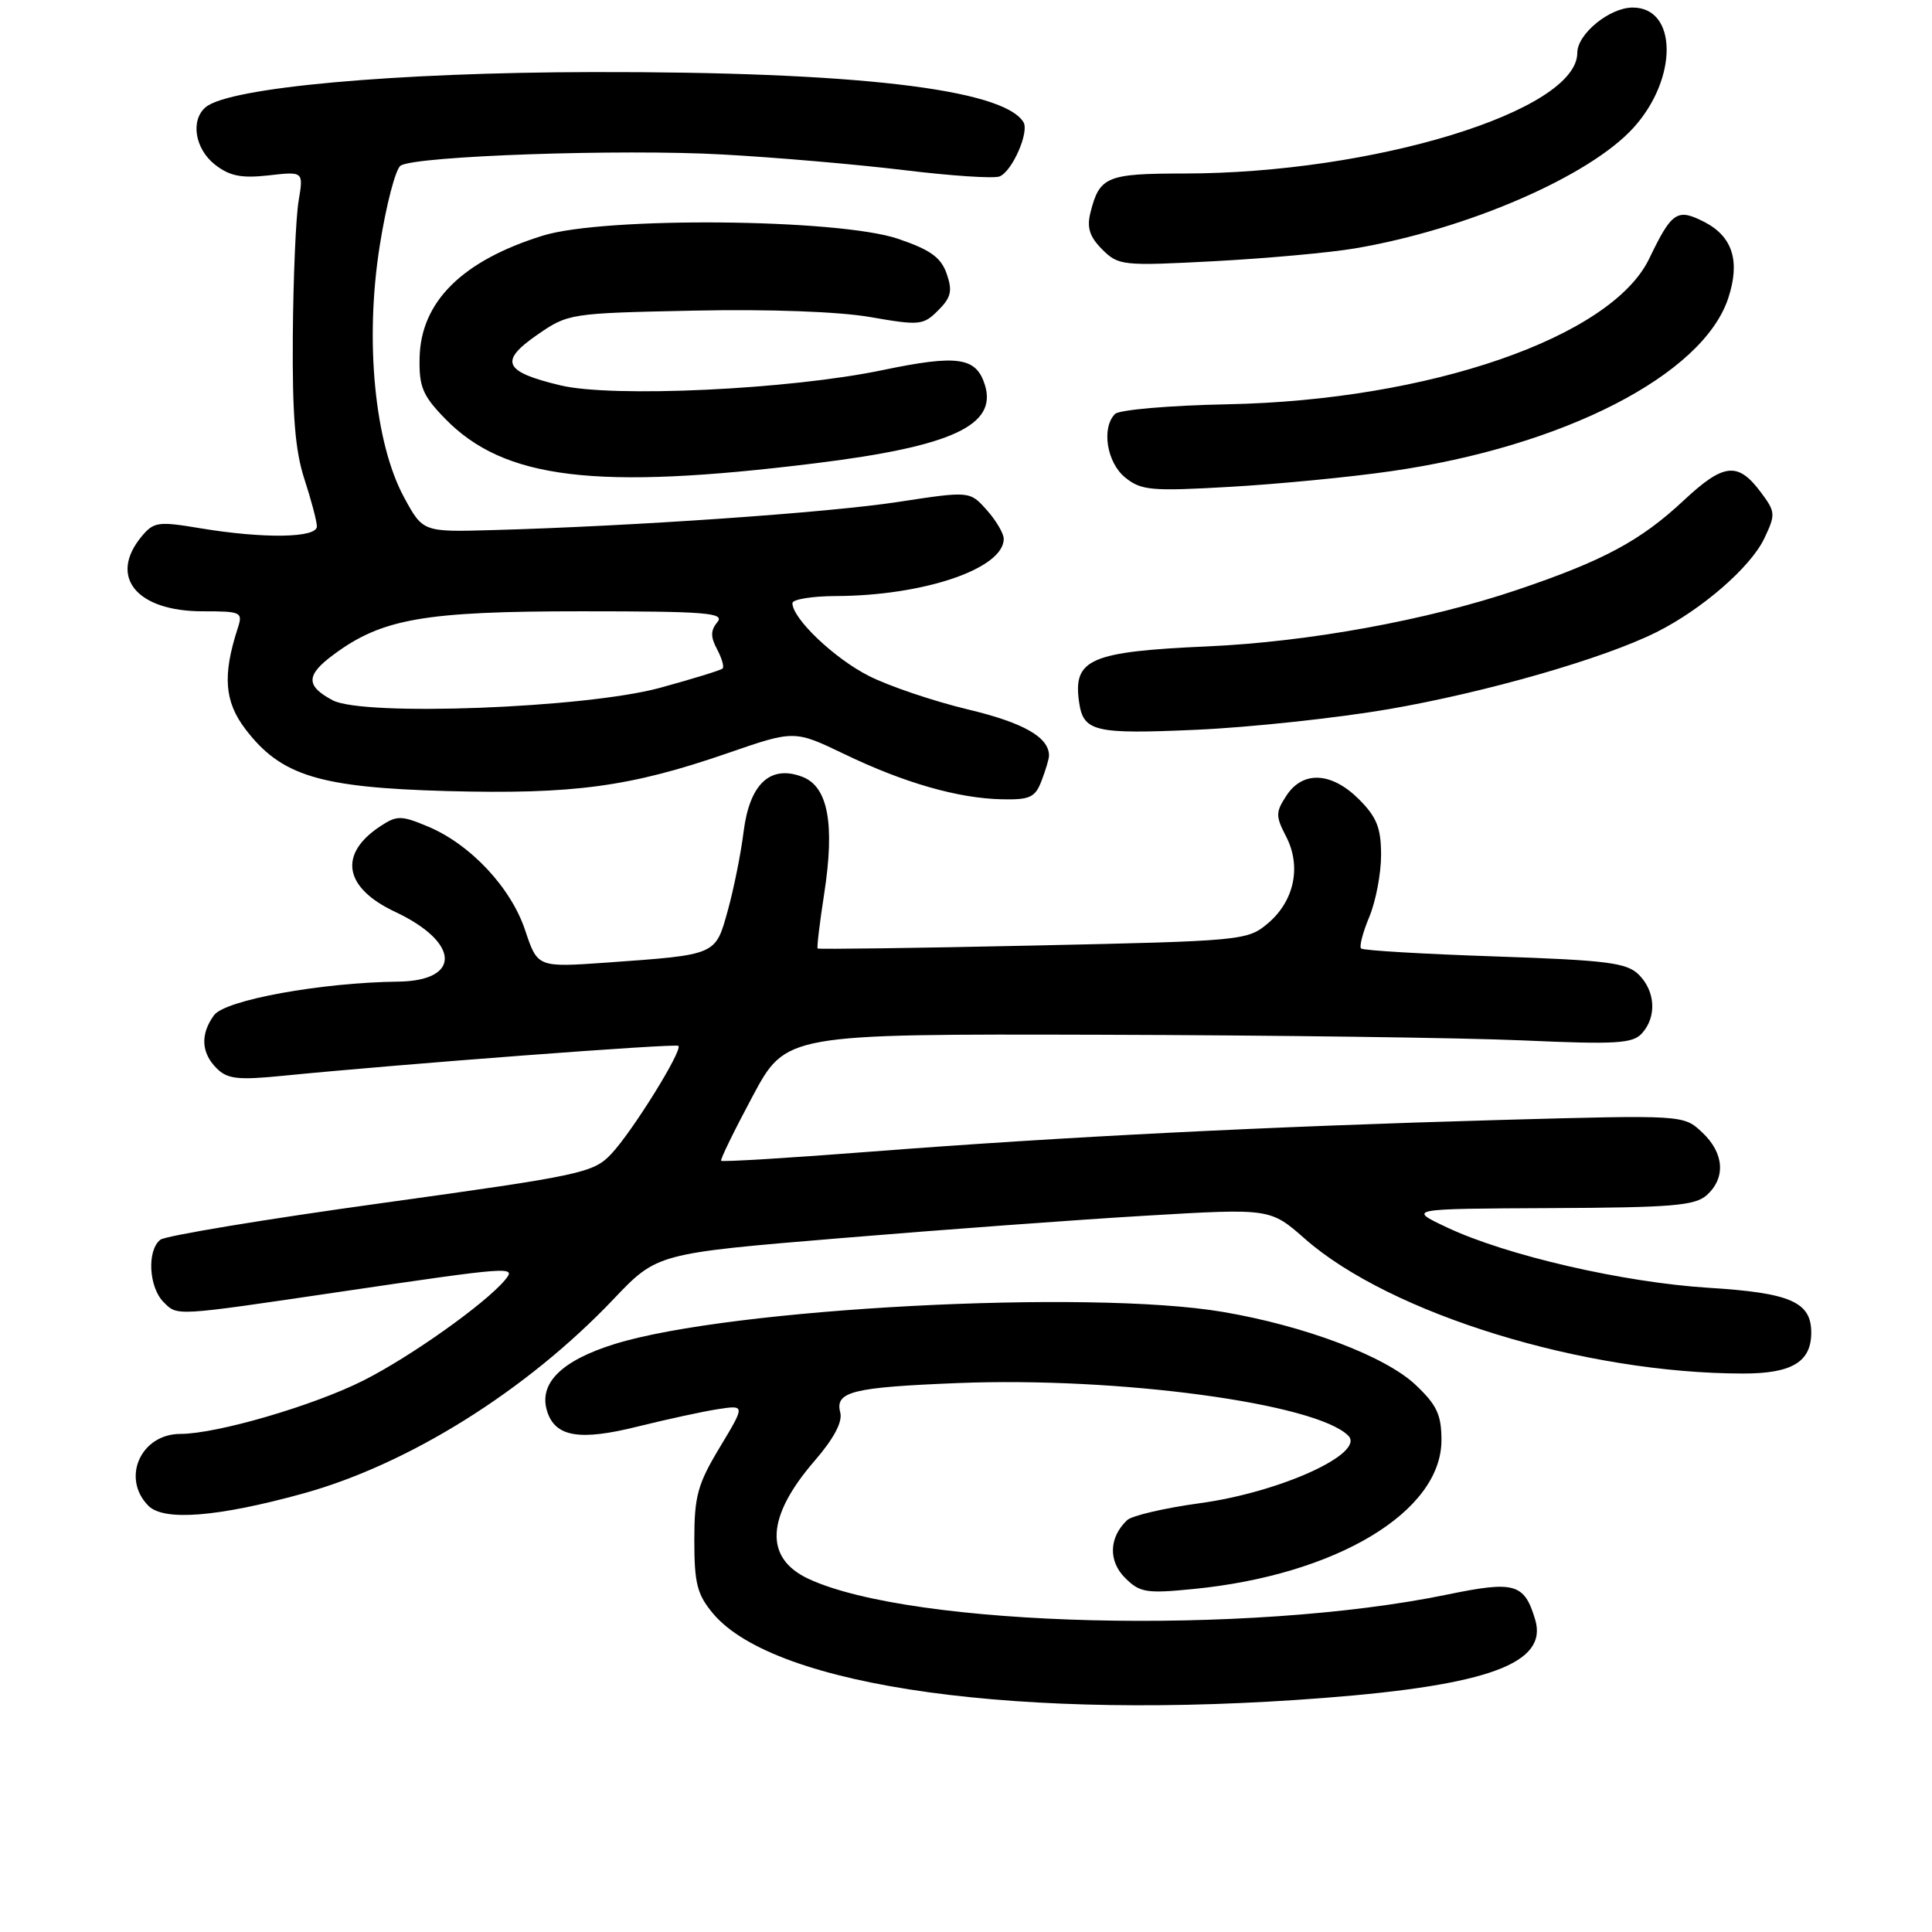<?xml version="1.0" encoding="UTF-8" standalone="no"?>
<!DOCTYPE svg PUBLIC "-//W3C//DTD SVG 1.1//EN" "http://www.w3.org/Graphics/SVG/1.1/DTD/svg11.dtd" >
<svg xmlns="http://www.w3.org/2000/svg" xmlns:xlink="http://www.w3.org/1999/xlink" version="1.1" viewBox="0 0 256 256">
 <g >
 <path fill="currentColor"
d=" M 175.50 224.98 C 197.27 223.29 205.14 220.37 203.42 214.61 C 201.98 209.80 200.72 209.44 191.76 211.29 C 165.36 216.73 120.80 215.62 107.08 209.18 C 101.24 206.43 101.53 200.98 107.92 193.59 C 110.48 190.63 111.66 188.42 111.34 187.17 C 110.61 184.39 112.91 183.82 127.00 183.26 C 148.21 182.42 174.38 185.95 178.65 190.23 C 180.99 192.56 169.65 197.73 159.00 199.18 C 154.32 199.82 149.99 200.83 149.36 201.42 C 146.95 203.69 146.83 206.83 149.07 209.07 C 151.03 211.03 151.89 211.17 158.15 210.55 C 177.05 208.69 191.00 200.32 191.00 190.83 C 191.00 187.46 190.39 186.16 187.56 183.49 C 183.54 179.70 172.88 175.67 162.00 173.83 C 144.27 170.83 96.86 173.33 81.51 178.07 C 74.39 180.27 71.33 183.31 72.50 187.01 C 73.58 190.41 76.80 190.95 84.51 189.02 C 88.35 188.07 93.13 187.03 95.13 186.72 C 98.75 186.17 98.75 186.17 95.38 191.77 C 92.43 196.67 92.00 198.24 92.00 204.11 C 92.00 209.83 92.38 211.29 94.49 213.81 C 102.72 223.59 135.42 228.10 175.50 224.98 Z  M 40.16 197.90 C 54.14 194.04 69.78 184.26 81.28 172.16 C 87.06 166.08 87.06 166.08 111.28 164.07 C 124.60 162.96 142.88 161.61 151.91 161.08 C 168.31 160.11 168.31 160.11 172.90 164.14 C 184.22 174.10 209.91 182.00 231.00 182.00 C 237.44 182.00 240.00 180.46 240.00 176.58 C 240.00 172.52 237.25 171.31 226.40 170.64 C 215.09 169.93 199.58 166.35 191.71 162.63 C 186.50 160.17 186.50 160.17 205.42 160.08 C 221.55 160.01 224.61 159.76 226.17 158.35 C 228.70 156.05 228.46 152.78 225.54 150.04 C 223.08 147.73 223.08 147.73 198.79 148.40 C 167.93 149.27 140.85 150.63 115.64 152.58 C 104.72 153.43 95.68 153.98 95.55 153.81 C 95.42 153.64 97.30 149.79 99.73 145.25 C 104.15 137.00 104.15 137.00 145.83 137.11 C 168.75 137.17 193.95 137.51 201.82 137.86 C 214.15 138.41 216.35 138.28 217.57 136.92 C 219.54 134.74 219.36 131.36 217.16 129.16 C 215.56 127.56 213.01 127.24 198.07 126.73 C 188.58 126.41 180.61 125.94 180.35 125.68 C 180.09 125.43 180.58 123.54 181.44 121.49 C 182.30 119.43 183.00 115.75 183.00 113.30 C 183.00 109.71 182.43 108.28 180.08 105.92 C 176.44 102.29 172.64 102.09 170.46 105.42 C 169.02 107.62 169.01 108.13 170.42 110.85 C 172.47 114.82 171.50 119.40 167.99 122.36 C 165.29 124.63 164.64 124.69 136.90 125.29 C 121.32 125.63 108.47 125.80 108.34 125.68 C 108.22 125.55 108.61 122.29 109.21 118.42 C 110.64 109.16 109.72 104.22 106.31 102.93 C 102.06 101.31 99.33 103.86 98.53 110.21 C 98.17 113.12 97.22 117.83 96.43 120.67 C 94.78 126.61 95.02 126.50 80.36 127.55 C 71.23 128.19 71.23 128.19 69.59 123.28 C 67.71 117.60 62.31 111.85 56.66 109.50 C 53.17 108.04 52.59 108.04 50.44 109.45 C 44.79 113.15 45.55 117.63 52.37 120.83 C 60.94 124.86 61.17 129.96 52.78 130.07 C 42.54 130.19 29.83 132.51 28.36 134.52 C 26.53 137.03 26.65 139.50 28.70 141.55 C 30.12 142.98 31.53 143.14 37.45 142.55 C 53.02 141.00 89.52 138.24 89.89 138.58 C 90.49 139.15 83.79 149.94 81.00 152.90 C 78.62 155.42 77.12 155.74 50.50 159.43 C 35.10 161.56 21.94 163.74 21.25 164.27 C 19.45 165.67 19.71 170.57 21.68 172.54 C 23.54 174.40 22.99 174.43 45.00 171.18 C 67.92 167.80 68.45 167.76 66.92 169.60 C 64.32 172.73 54.40 179.78 48.14 182.93 C 41.54 186.26 28.72 190.00 23.91 190.00 C 18.64 190.00 16.03 195.89 19.68 199.54 C 21.73 201.58 28.87 201.01 40.16 197.90 Z  M 138.02 103.43 C 138.56 102.02 139.00 100.54 139.00 100.13 C 139.00 97.68 135.62 95.76 128.24 94.00 C 123.70 92.91 117.80 90.92 115.12 89.56 C 110.54 87.24 105.00 81.96 105.00 79.92 C 105.00 79.42 107.59 78.99 110.75 78.98 C 122.43 78.94 133.00 75.34 133.00 71.40 C 133.00 70.69 131.99 68.97 130.75 67.58 C 128.50 65.06 128.50 65.06 119.00 66.51 C 109.76 67.93 83.97 69.72 65.27 70.24 C 56.04 70.50 56.04 70.50 53.55 65.92 C 49.64 58.73 48.32 45.17 50.31 32.60 C 51.17 27.15 52.42 22.36 53.09 21.94 C 55.16 20.66 82.33 19.72 95.74 20.47 C 102.76 20.85 113.58 21.79 119.78 22.54 C 125.99 23.30 131.68 23.68 132.44 23.38 C 134.11 22.74 136.42 17.49 135.61 16.18 C 132.89 11.77 113.18 9.48 78.50 9.55 C 52.35 9.60 30.41 11.58 27.27 14.19 C 25.21 15.90 25.81 19.71 28.48 21.81 C 30.42 23.33 31.97 23.64 35.59 23.24 C 40.22 22.71 40.22 22.71 39.57 26.61 C 39.20 28.75 38.86 36.80 38.80 44.50 C 38.72 55.01 39.11 59.75 40.34 63.50 C 41.24 66.25 41.98 69.06 41.99 69.75 C 42.00 71.29 34.97 71.40 26.50 69.99 C 20.95 69.06 20.37 69.15 18.75 71.10 C 14.35 76.43 18.09 81.00 26.84 81.00 C 31.98 81.00 32.20 81.10 31.50 83.25 C 29.47 89.50 29.74 92.97 32.53 96.63 C 37.24 102.80 42.30 104.35 59.22 104.82 C 75.99 105.27 83.46 104.27 96.38 99.81 C 105.26 96.74 105.26 96.74 111.88 99.92 C 119.81 103.74 126.97 105.79 132.77 105.91 C 136.48 105.99 137.18 105.66 138.02 103.43 Z  M 184.00 93.97 C 196.92 91.74 212.52 87.26 219.50 83.76 C 225.52 80.75 231.96 75.15 233.77 71.36 C 235.29 68.16 235.27 67.84 233.33 65.24 C 230.28 61.15 228.41 61.35 223.09 66.32 C 217.40 71.64 212.46 74.30 201.06 78.15 C 189.14 82.18 173.42 85.05 160.00 85.65 C 144.47 86.34 142.17 87.33 142.98 93.00 C 143.54 96.96 144.98 97.30 158.49 96.70 C 165.64 96.38 177.12 95.15 184.00 93.97 Z  M 184.29 62.44 C 207.16 59.17 225.64 49.69 229.00 39.51 C 230.61 34.63 229.59 31.36 225.87 29.43 C 222.24 27.56 221.53 28.03 218.53 34.27 C 213.52 44.70 189.35 53.05 162.63 53.57 C 155.00 53.72 148.30 54.30 147.75 54.85 C 145.92 56.68 146.65 61.30 149.09 63.27 C 151.21 64.99 152.55 65.11 162.97 64.51 C 169.31 64.15 178.91 63.22 184.29 62.44 Z  M 108.00 61.39 C 126.16 59.15 132.20 56.35 130.49 50.96 C 129.33 47.32 126.88 46.97 116.90 49.05 C 104.58 51.62 81.18 52.72 74.25 51.06 C 66.75 49.26 66.11 47.89 71.15 44.39 C 75.28 41.53 75.49 41.50 91.91 41.16 C 101.98 40.95 111.20 41.29 115.36 42.02 C 121.84 43.15 122.34 43.10 124.31 41.13 C 126.03 39.42 126.23 38.55 125.44 36.27 C 124.68 34.10 123.28 33.10 118.99 31.64 C 111.11 28.97 80.10 28.69 71.94 31.22 C 61.26 34.53 55.76 39.98 55.60 47.39 C 55.51 51.23 56.00 52.41 58.93 55.43 C 66.77 63.52 78.88 64.99 108.00 61.39 Z  M 179.50 32.92 C 194.37 30.41 210.63 23.36 216.46 16.91 C 222.36 10.39 222.28 1.00 216.34 1.00 C 213.28 1.00 209.00 4.50 209.00 7.00 C 209.00 14.70 182.01 22.98 156.87 22.99 C 146.63 23.00 145.69 23.39 144.49 28.17 C 143.99 30.17 144.38 31.38 146.05 33.05 C 148.20 35.20 148.74 35.25 160.89 34.61 C 167.82 34.24 176.20 33.48 179.50 32.92 Z  M 44.08 92.79 C 40.49 90.88 40.52 89.46 44.20 86.74 C 50.63 81.97 56.21 81.00 77.06 81.00 C 93.62 81.00 96.08 81.20 95.05 82.44 C 94.15 83.53 94.14 84.39 95.01 86.02 C 95.64 87.20 95.98 88.36 95.75 88.58 C 95.52 88.81 91.77 89.96 87.42 91.15 C 77.55 93.83 48.14 94.95 44.08 92.79 Z "/>
</g>
</svg>